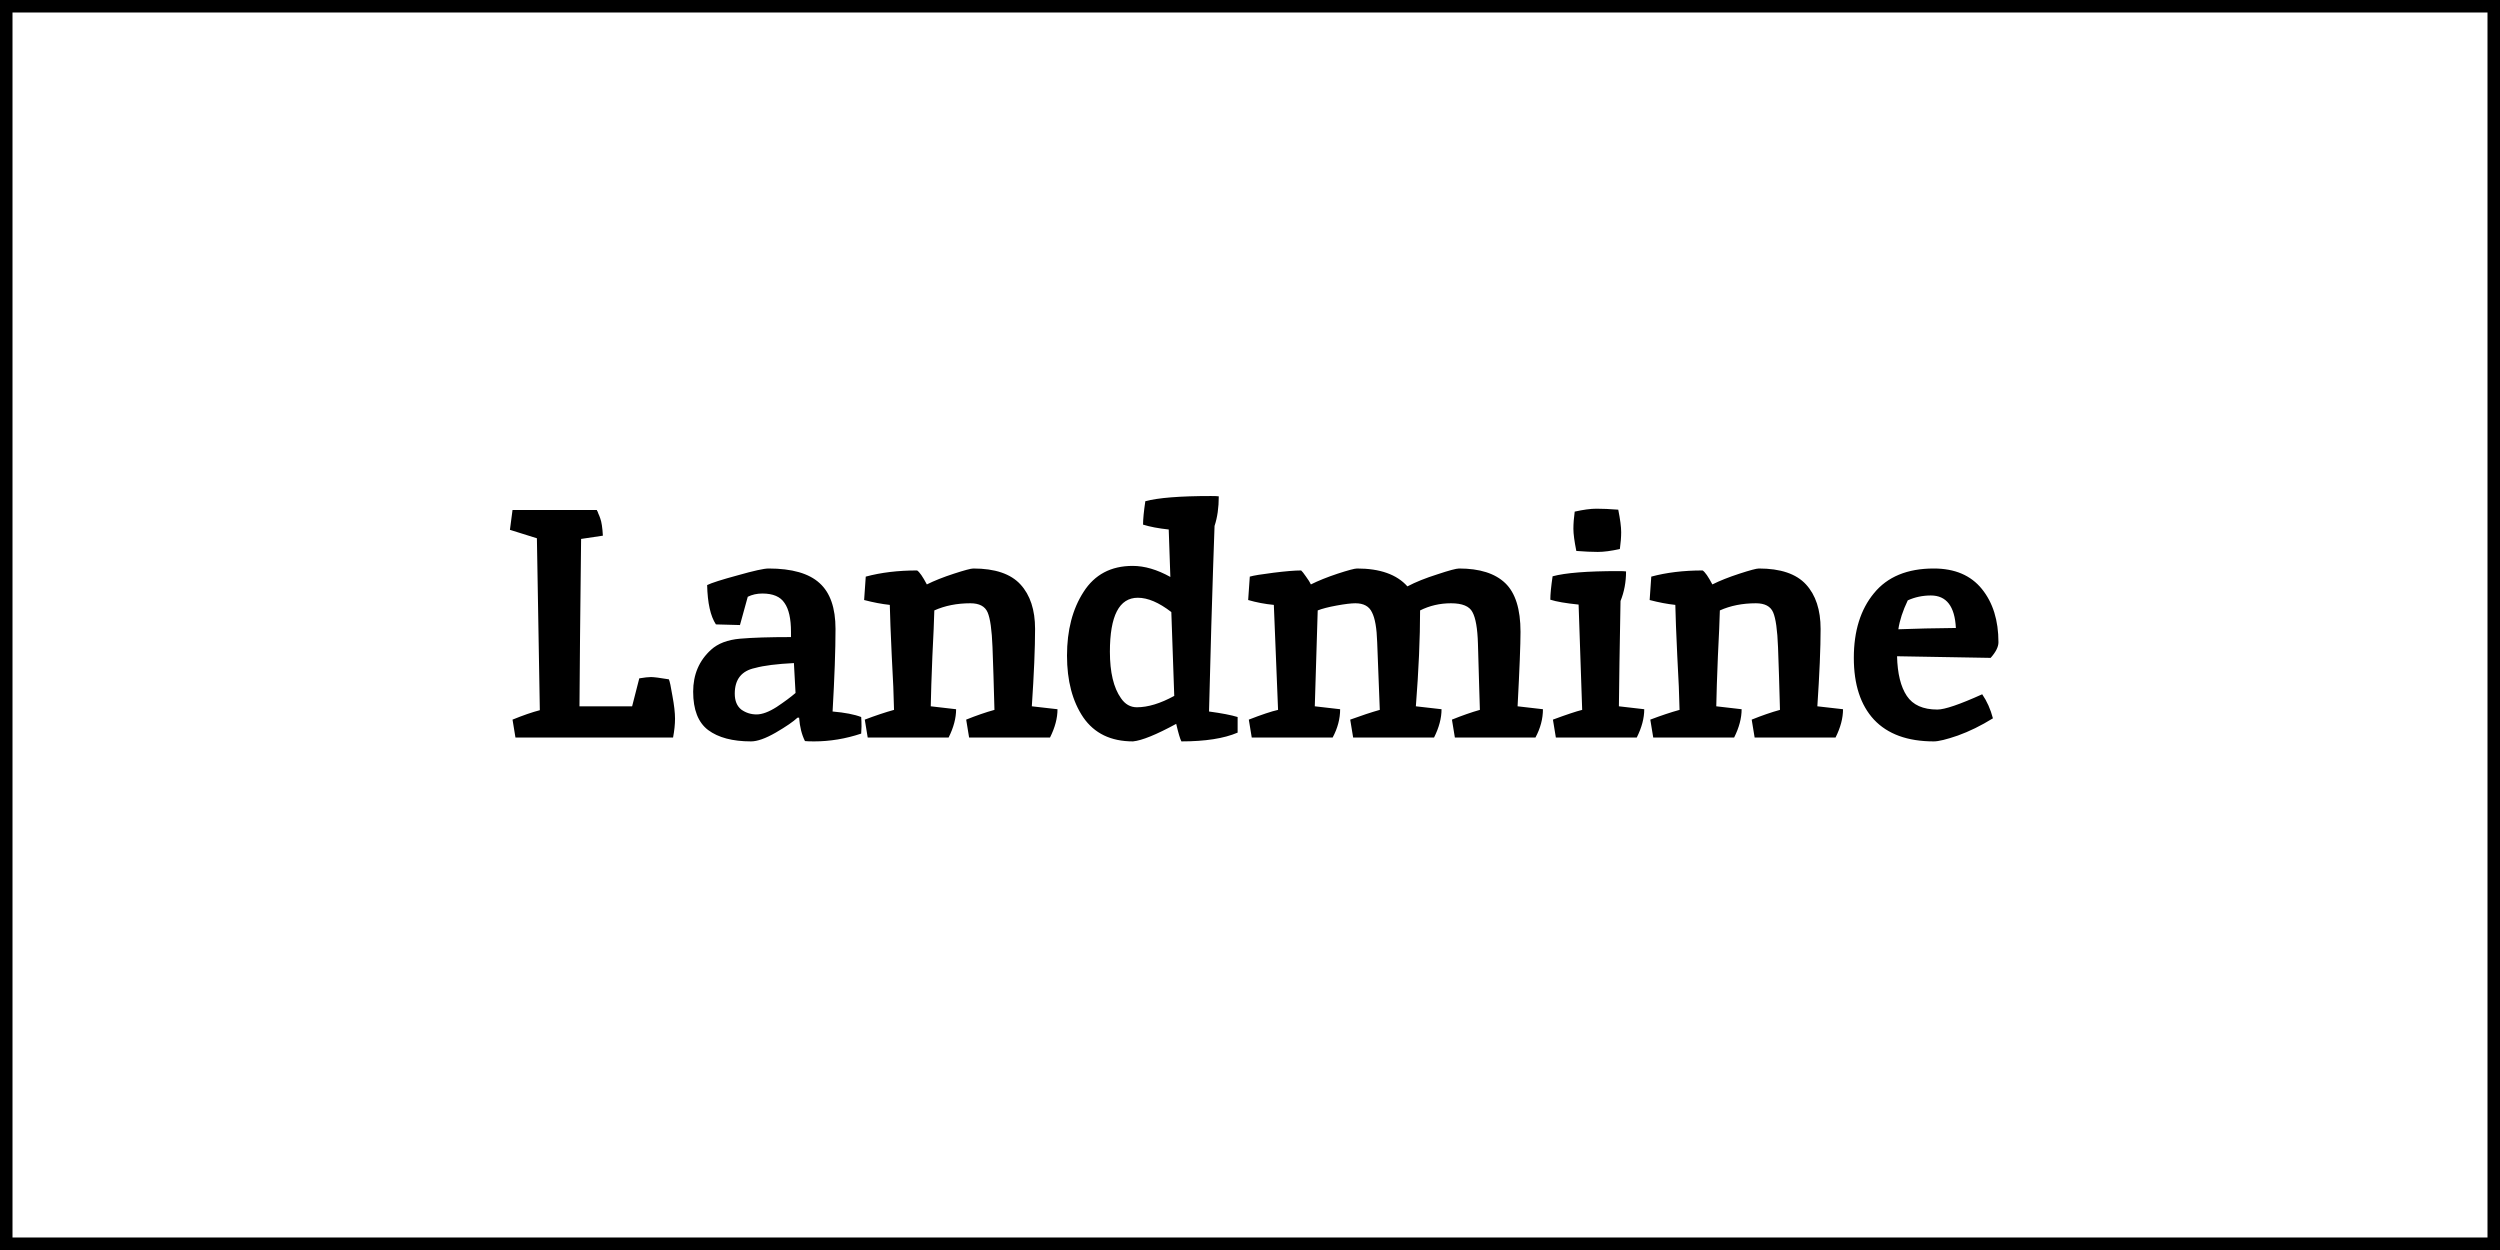 <svg width="200" height="100" viewBox="0 0 200 100" fill="none" xmlns="http://www.w3.org/2000/svg">
<rect x="0.5" y="0.5" width="199" height="99" stroke="black"/>
<path d="M51.142 54.268C51.558 54.199 51.87 54.164 52.078 54.164C52.303 54.164 52.78 54.225 53.508 54.346C53.577 54.485 53.673 54.927 53.794 55.672C53.933 56.417 54.002 57.024 54.002 57.492C54.002 57.943 53.95 58.445 53.846 59H41.236L41.002 57.57C41.851 57.223 42.579 56.972 43.186 56.816C43.186 56.764 43.108 52.179 42.952 43.062L40.794 42.386L41.002 40.8H47.762C47.745 40.8 47.745 40.817 47.762 40.852C47.797 40.887 47.831 40.965 47.866 41.086C47.918 41.19 47.97 41.32 48.022 41.476C48.126 41.753 48.195 42.213 48.23 42.854C47.346 42.993 46.765 43.079 46.488 43.114C46.419 49.094 46.375 53.557 46.358 56.504H50.57L51.142 54.268ZM60.081 59.312C58.607 59.312 57.463 59.009 56.649 58.402C55.851 57.795 55.453 56.773 55.453 55.334C55.453 53.965 55.929 52.847 56.883 51.98C57.437 51.477 58.209 51.183 59.197 51.096C60.185 51.009 61.545 50.966 63.279 50.966V50.55C63.279 49.493 63.105 48.721 62.759 48.236C62.429 47.733 61.84 47.482 60.991 47.482C60.557 47.482 60.167 47.569 59.821 47.742L59.197 50.004L57.273 49.952C56.839 49.293 56.605 48.245 56.571 46.806C56.917 46.633 57.732 46.373 59.015 46.026C60.297 45.662 61.121 45.48 61.485 45.48C63.357 45.48 64.717 45.87 65.567 46.65C66.416 47.413 66.841 48.635 66.841 50.316C66.841 51.98 66.763 54.181 66.607 56.92C67.595 57.007 68.357 57.154 68.895 57.362C68.912 57.57 68.921 57.821 68.921 58.116L68.895 58.688C67.647 59.104 66.39 59.312 65.125 59.312C64.795 59.312 64.553 59.303 64.397 59.286C64.137 58.766 63.981 58.142 63.929 57.414H63.799C63.469 57.726 62.889 58.125 62.057 58.61C61.242 59.078 60.583 59.312 60.081 59.312ZM58.781 55.49C58.781 56.062 58.954 56.487 59.301 56.764C59.665 57.024 60.072 57.154 60.523 57.154C60.973 57.154 61.511 56.955 62.135 56.556C62.759 56.14 63.261 55.767 63.643 55.438L63.513 53.046C62.143 53.115 61.112 53.245 60.419 53.436C59.327 53.661 58.781 54.346 58.781 55.49ZM77.866 45.48C79.6 45.48 80.856 45.905 81.636 46.754C82.416 47.603 82.806 48.791 82.806 50.316C82.806 51.841 82.72 53.904 82.546 56.504L84.6 56.738C84.6 57.449 84.401 58.203 84.002 59H77.528L77.294 57.57C78.109 57.241 78.863 56.981 79.556 56.79C79.504 54.797 79.452 53.124 79.4 51.772C79.348 50.403 79.218 49.475 79.01 48.99C78.802 48.505 78.343 48.262 77.632 48.262C76.558 48.262 75.596 48.453 74.746 48.834C74.729 49.579 74.677 50.801 74.59 52.5C74.521 54.181 74.478 55.516 74.46 56.504L76.488 56.738C76.488 57.449 76.289 58.203 75.89 59H69.416L69.182 57.57C70.049 57.241 70.829 56.981 71.522 56.79C71.505 55.75 71.444 54.311 71.34 52.474C71.254 50.637 71.202 49.276 71.184 48.392C70.543 48.323 69.858 48.193 69.13 48.002L69.26 46.13C70.474 45.801 71.843 45.636 73.368 45.636C73.559 45.757 73.819 46.13 74.148 46.754C74.738 46.459 75.457 46.173 76.306 45.896C77.156 45.619 77.676 45.48 77.866 45.48ZM96.878 39.682C97.207 39.682 97.415 39.691 97.502 39.708C97.502 40.609 97.389 41.398 97.164 42.074C97.094 43.946 97.008 46.615 96.904 50.082C96.817 53.531 96.757 55.811 96.722 56.92C97.745 57.059 98.507 57.206 99.01 57.362V58.61C97.918 59.078 96.418 59.312 94.512 59.312C94.408 59.121 94.269 58.653 94.096 57.908C92.501 58.775 91.349 59.243 90.638 59.312C88.87 59.312 87.544 58.671 86.66 57.388C85.793 56.105 85.36 54.459 85.36 52.448C85.36 50.42 85.802 48.721 86.686 47.352C87.57 45.965 88.879 45.272 90.612 45.272C91.565 45.272 92.57 45.567 93.628 46.156L93.498 42.36C92.683 42.273 91.999 42.143 91.444 41.97C91.444 41.537 91.504 40.913 91.626 40.098C92.648 39.821 94.399 39.682 96.878 39.682ZM91.028 47.82C89.537 47.82 88.792 49.259 88.792 52.136C88.792 53.783 89.087 55.022 89.676 55.854C90.005 56.339 90.43 56.582 90.95 56.582C91.834 56.582 92.831 56.279 93.94 55.672L93.706 48.964C92.718 48.201 91.825 47.82 91.028 47.82ZM118.235 51.486C118.2 50.273 118.053 49.432 117.793 48.964C117.55 48.496 116.978 48.262 116.077 48.262C115.193 48.262 114.37 48.453 113.607 48.834C113.607 51.053 113.494 53.609 113.269 56.504L115.323 56.738C115.323 57.449 115.124 58.203 114.725 59H108.251L108.017 57.57C108.918 57.241 109.707 56.981 110.383 56.79L110.175 51.382C110.14 50.255 110.002 49.458 109.759 48.99C109.534 48.505 109.092 48.262 108.433 48.262C108.086 48.262 107.584 48.323 106.925 48.444C106.266 48.565 105.764 48.695 105.417 48.834C105.417 48.886 105.339 51.443 105.183 56.504L107.211 56.738C107.211 57.501 107.012 58.255 106.613 59H100.139L99.905 57.57C100.928 57.171 101.708 56.911 102.245 56.79L101.907 48.392C101.196 48.323 100.512 48.193 99.853 48.002L99.983 46.13C100.278 46.043 100.91 45.939 101.881 45.818C102.852 45.697 103.588 45.636 104.091 45.636C104.16 45.688 104.29 45.853 104.481 46.13C104.672 46.39 104.802 46.598 104.871 46.754C105.46 46.459 106.171 46.173 107.003 45.896C107.852 45.619 108.372 45.48 108.563 45.48C110.4 45.48 111.744 45.957 112.593 46.91C113.252 46.563 114.049 46.243 114.985 45.948C115.921 45.636 116.502 45.48 116.727 45.48C118.374 45.48 119.604 45.87 120.419 46.65C121.234 47.43 121.641 48.73 121.641 50.55C121.641 51.555 121.563 53.54 121.407 56.504L123.435 56.738C123.435 57.501 123.236 58.255 122.837 59H116.389L116.155 57.57C116.97 57.241 117.715 56.981 118.391 56.79C118.374 56.391 118.356 55.828 118.339 55.1C118.304 53.904 118.27 52.699 118.235 51.486ZM129.46 45.688C129.789 45.688 129.997 45.697 130.084 45.714C130.084 46.563 129.937 47.352 129.642 48.08C129.573 51.824 129.529 54.632 129.512 56.504L131.54 56.738C131.54 57.449 131.341 58.203 130.942 59H124.468L124.234 57.57C125.309 57.171 126.089 56.911 126.574 56.79L126.288 48.366C125.265 48.262 124.511 48.132 124.026 47.976C124.026 47.543 124.087 46.919 124.208 46.104C125.231 45.827 126.981 45.688 129.46 45.688ZM129.46 40.774C129.616 41.554 129.694 42.152 129.694 42.568C129.694 42.967 129.659 43.417 129.59 43.92C128.897 44.076 128.307 44.154 127.822 44.154C127.354 44.154 126.782 44.128 126.106 44.076C125.95 43.296 125.872 42.707 125.872 42.308C125.872 41.892 125.907 41.433 125.976 40.93C126.669 40.774 127.25 40.696 127.718 40.696C128.203 40.696 128.784 40.722 129.46 40.774ZM140.708 45.48C142.441 45.48 143.698 45.905 144.478 46.754C145.258 47.603 145.648 48.791 145.648 50.316C145.648 51.841 145.561 53.904 145.388 56.504L147.442 56.738C147.442 57.449 147.243 58.203 146.844 59H140.37L140.136 57.57C140.951 57.241 141.705 56.981 142.398 56.79C142.346 54.797 142.294 53.124 142.242 51.772C142.19 50.403 142.06 49.475 141.852 48.99C141.644 48.505 141.185 48.262 140.474 48.262C139.399 48.262 138.437 48.453 137.588 48.834C137.571 49.579 137.519 50.801 137.432 52.5C137.363 54.181 137.319 55.516 137.302 56.504L139.33 56.738C139.33 57.449 139.131 58.203 138.732 59H132.258L132.024 57.57C132.891 57.241 133.671 56.981 134.364 56.79C134.347 55.75 134.286 54.311 134.182 52.474C134.095 50.637 134.043 49.276 134.026 48.392C133.385 48.323 132.7 48.193 131.972 48.002L132.102 46.13C133.315 45.801 134.685 45.636 136.21 45.636C136.401 45.757 136.661 46.13 136.99 46.754C137.579 46.459 138.299 46.173 139.148 45.896C139.997 45.619 140.517 45.48 140.708 45.48ZM154.988 56.764C155.577 56.764 156.773 56.357 158.576 55.542C158.957 56.097 159.243 56.738 159.434 57.466C158.48 58.055 157.544 58.515 156.626 58.844C155.724 59.156 155.083 59.312 154.702 59.312C152.604 59.312 151.01 58.731 149.918 57.57C148.843 56.409 148.306 54.762 148.306 52.63C148.306 50.481 148.843 48.756 149.918 47.456C150.992 46.139 152.587 45.48 154.702 45.48C156.383 45.48 157.666 46.026 158.55 47.118C159.434 48.21 159.876 49.631 159.876 51.382C159.876 51.746 159.668 52.162 159.252 52.63L151.764 52.5C151.798 53.887 152.058 54.944 152.544 55.672C153.029 56.4 153.844 56.764 154.988 56.764ZM154.468 47.638C153.809 47.638 153.194 47.768 152.622 48.028C152.223 48.86 151.972 49.631 151.868 50.342C153.22 50.29 154.754 50.255 156.47 50.238C156.383 48.505 155.716 47.638 154.468 47.638Z" fill="black"/>
</svg>
